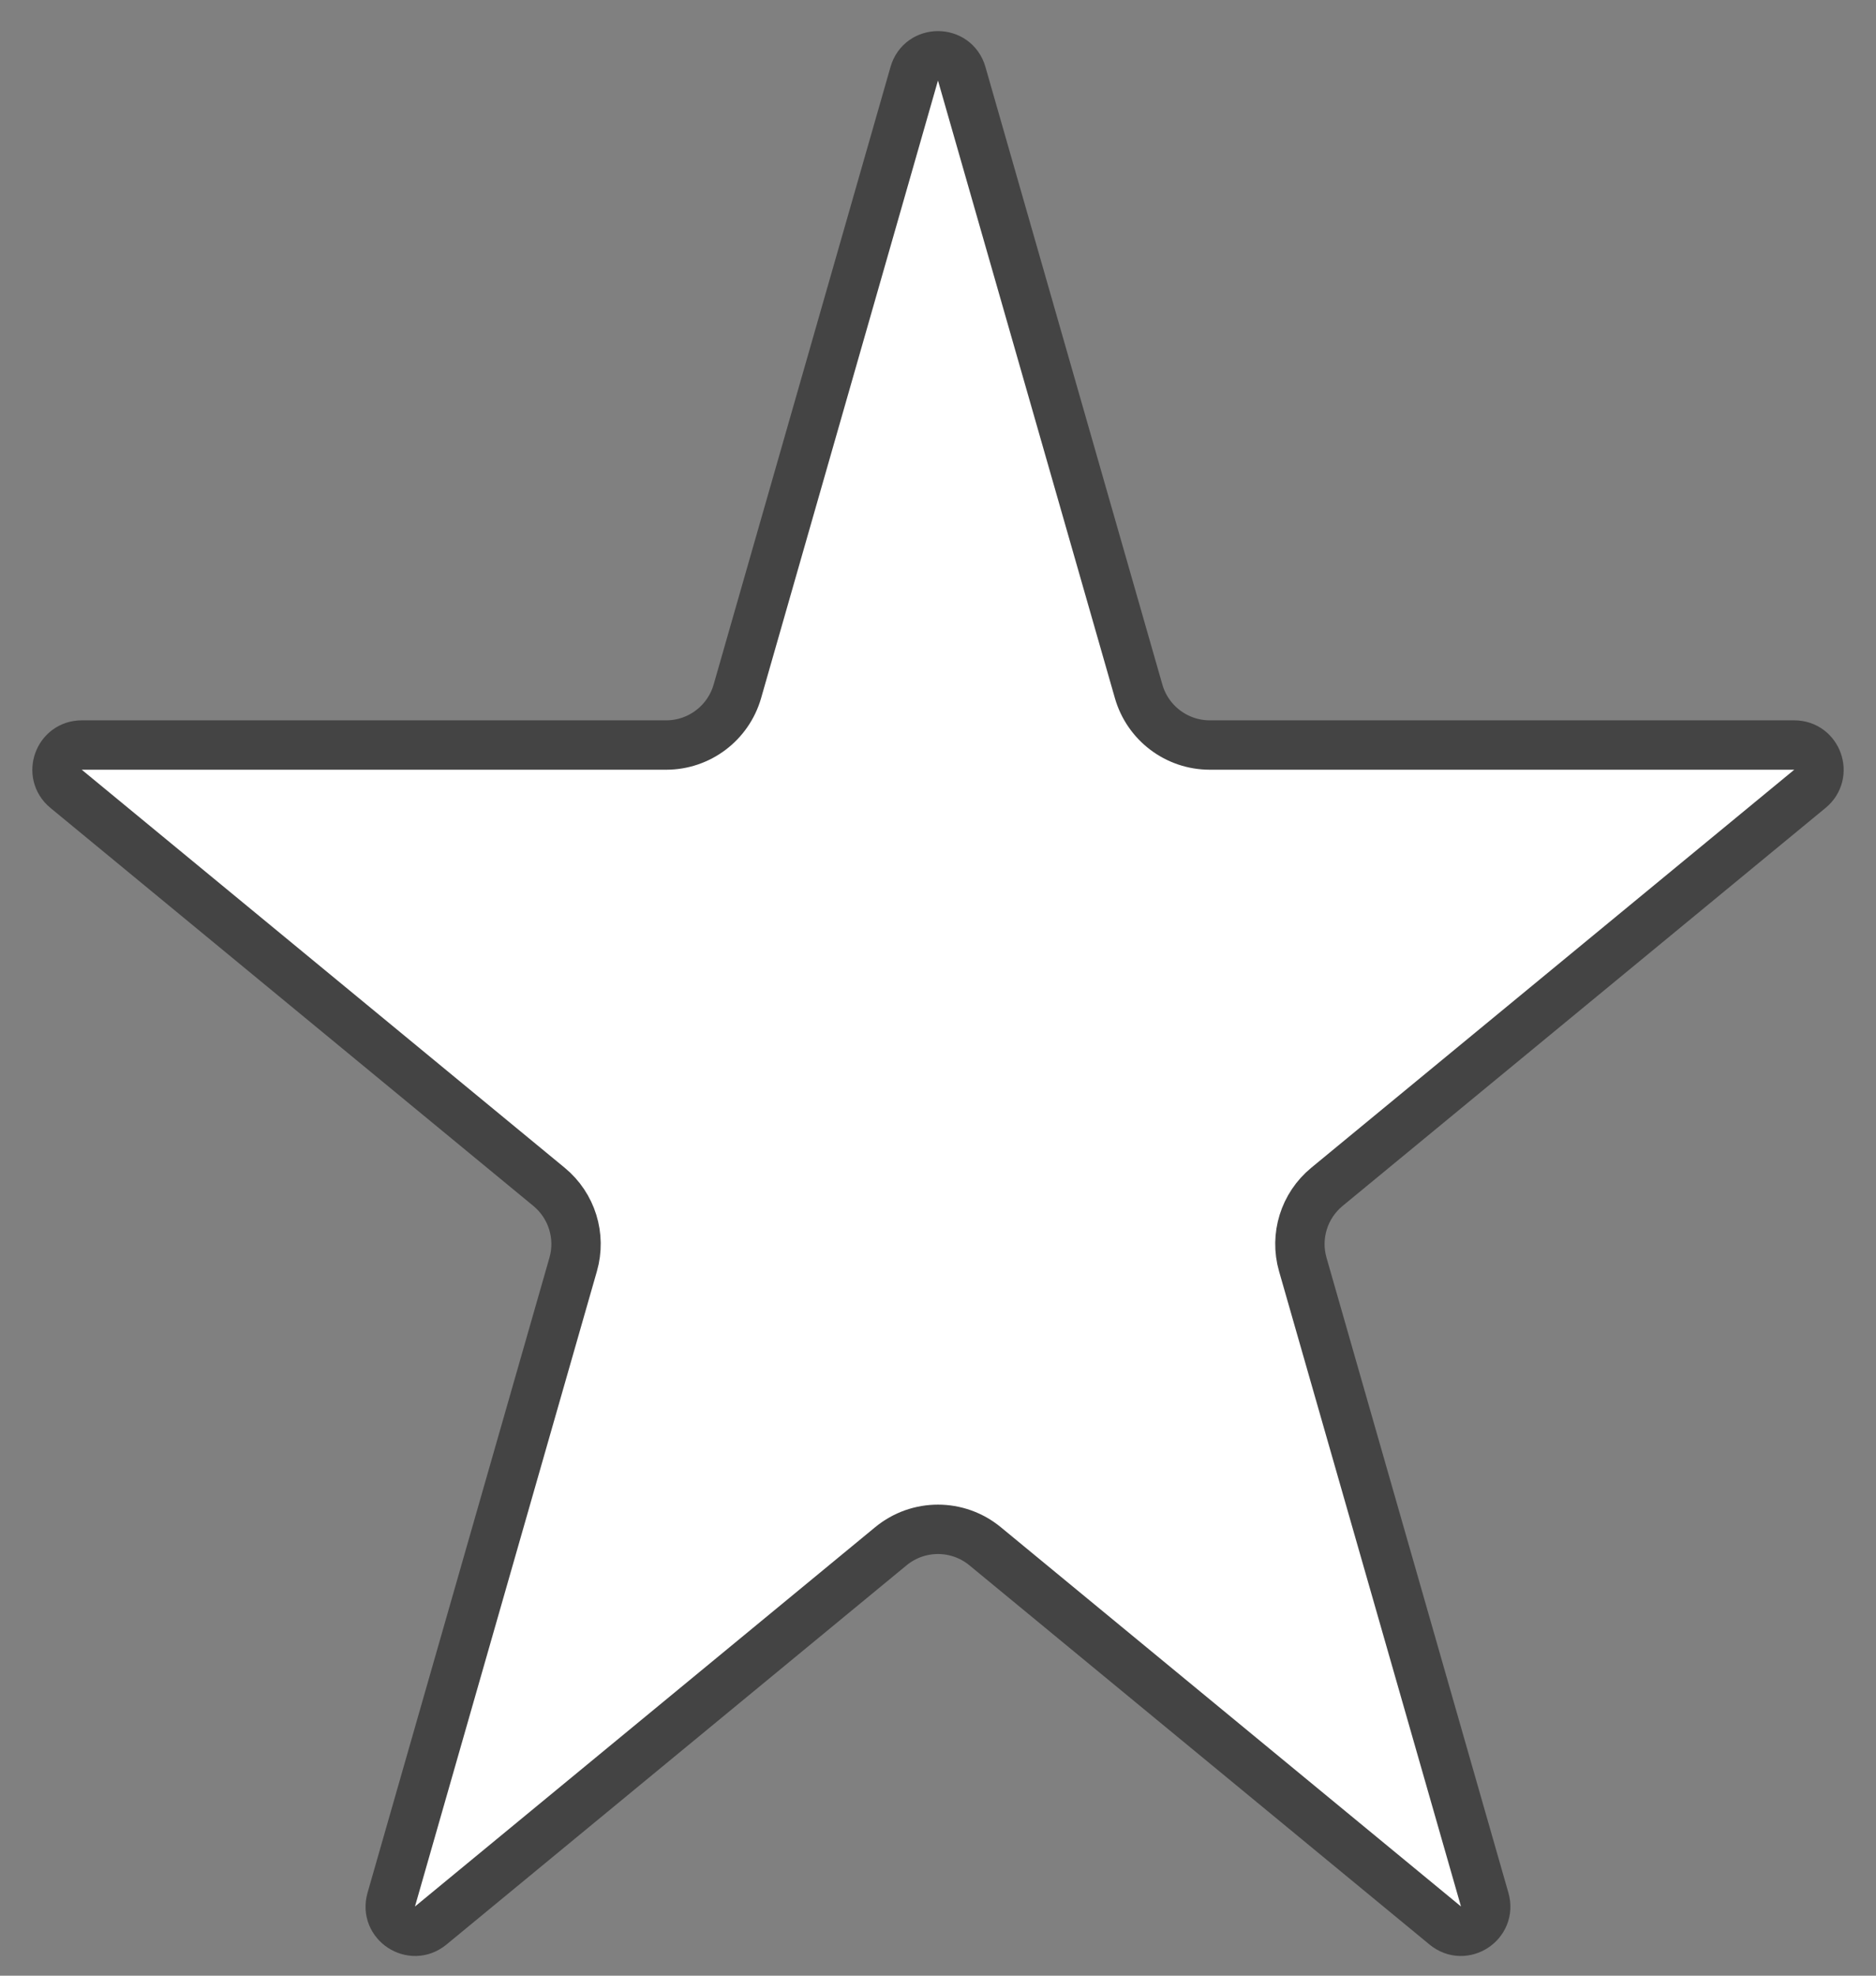 <svg width="38" height="40" viewBox="0 0 38 40" fill="none" xmlns="http://www.w3.org/2000/svg">
<rect x="0" y="0" width="38" height="40" fill="#808080" stroke="none"/>
<path d="M19.48 1.492L23.064 13.997C23.248 14.64 23.836 15.084 24.506 15.084H36.344C36.813 15.084 37.024 15.671 36.662 15.97L26.877 24.03C26.416 24.41 26.224 25.027 26.389 25.601L30.074 38.461C30.209 38.933 29.654 39.297 29.276 38.985L19.953 31.305C19.399 30.849 18.6 30.849 18.046 31.305L8.724 38.985C8.345 39.297 7.79 38.933 7.925 38.461L11.61 25.601C11.775 25.027 11.583 24.41 11.122 24.03L1.338 15.97C0.976 15.671 1.187 15.084 1.656 15.084H13.494C14.163 15.084 14.751 14.64 14.936 13.997L18.519 1.492C18.657 1.009 19.342 1.009 19.48 1.492Z" fill="white" stroke="#444444"/>
</svg>
